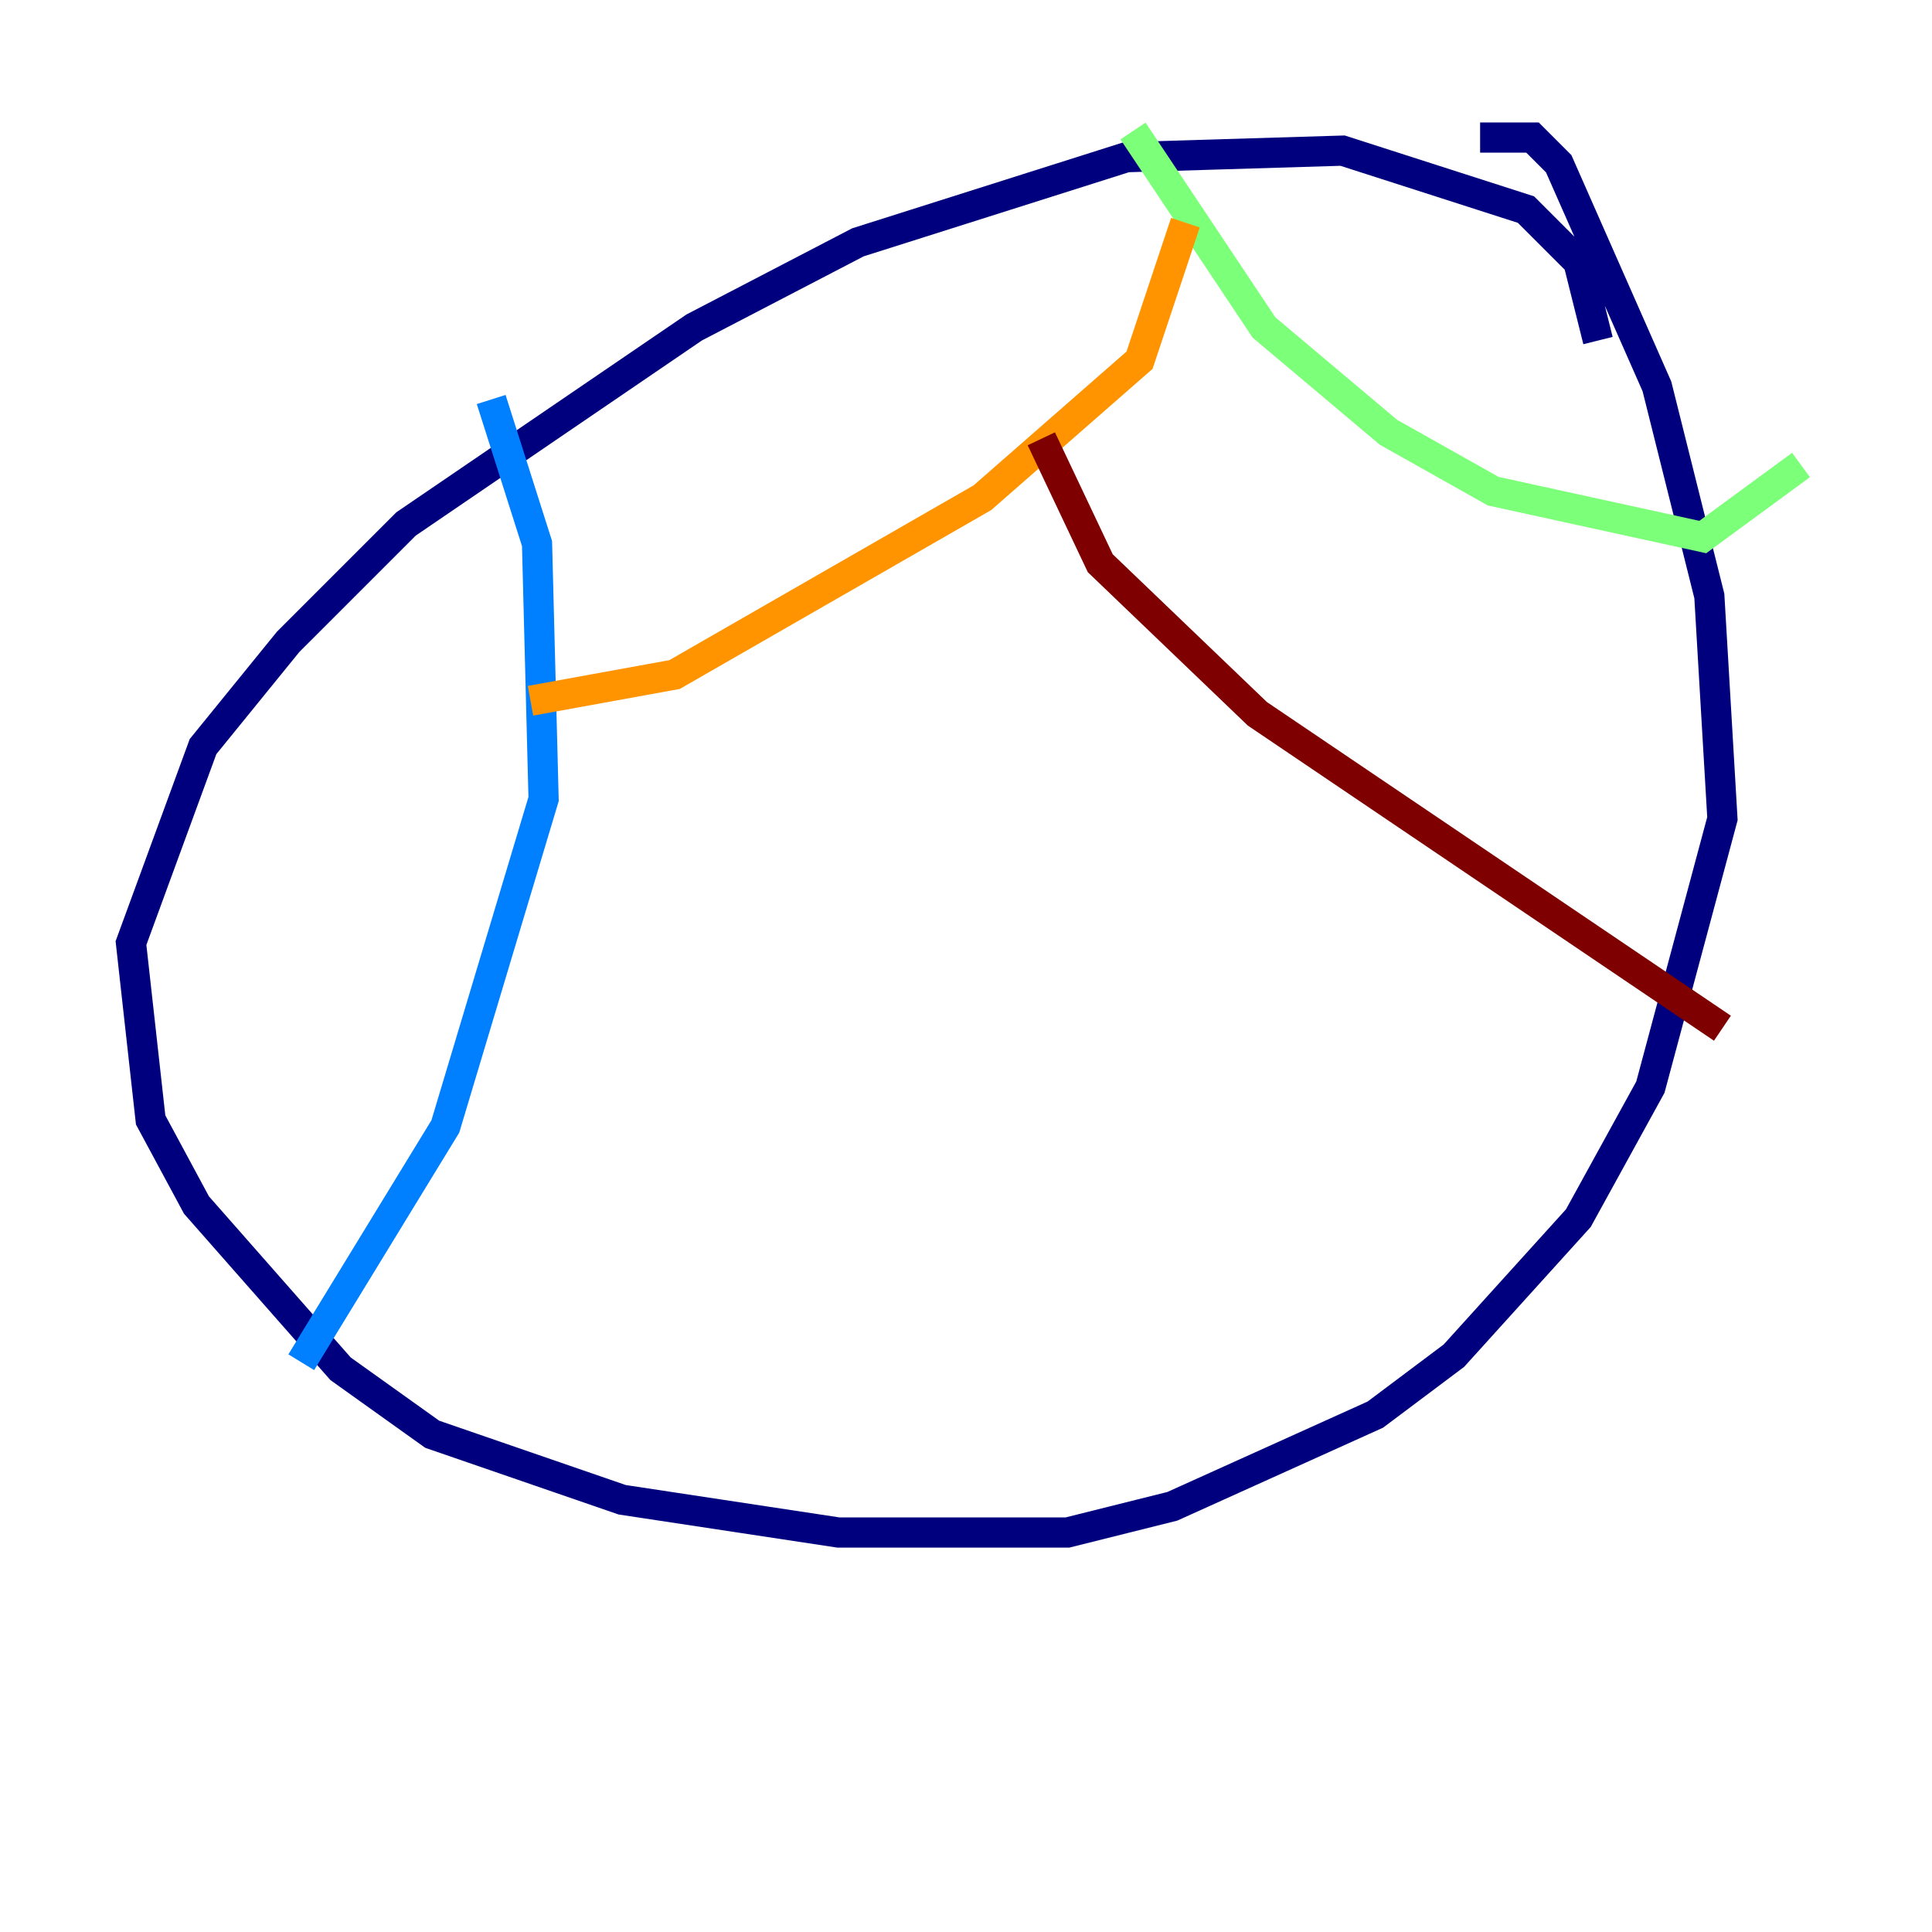 <?xml version="1.0" encoding="utf-8" ?>
<svg baseProfile="tiny" height="128" version="1.2" viewBox="0,0,128,128" width="128" xmlns="http://www.w3.org/2000/svg" xmlns:ev="http://www.w3.org/2001/xml-events" xmlns:xlink="http://www.w3.org/1999/xlink"><defs /><polyline fill="none" points="105.871,22.563 104.57,17.356 101.098,13.885 88.949,9.98 74.63,10.414 56.841,16.054 45.993,21.695 26.902,34.712 19.091,42.522 13.451,49.464 8.678,62.481 9.98,74.197 13.017,79.837 22.563,90.685 28.637,95.024 41.22,99.363 55.539,101.532 70.725,101.532 77.668,99.797 91.119,93.722 96.325,89.817 104.57,80.705 109.342,72.027 114.115,54.237 113.248,39.485 109.776,25.6 103.268,10.848 101.532,9.112 98.061,9.112" stroke="#00007f" stroke-width="2" /><polyline fill="none" points="32.542,26.468 35.58,36.014 36.014,52.936 29.505,74.63 19.959,90.251" stroke="#0080ff" stroke-width="2" /><polyline fill="none" points="75.064,8.678 83.742,21.695 91.986,28.637 98.929,32.542 112.814,35.58 119.322,30.807" stroke="#7cff79" stroke-width="2" /><polyline fill="none" points="35.146,46.427 44.691,44.691 65.085,32.976 75.498,23.864 78.536,14.752" stroke="#ff9400" stroke-width="2" /><polyline fill="none" points="68.99,29.071 72.895,37.315 83.308,47.295 114.115,68.122" stroke="#7f0000" stroke-width="2" /></svg>